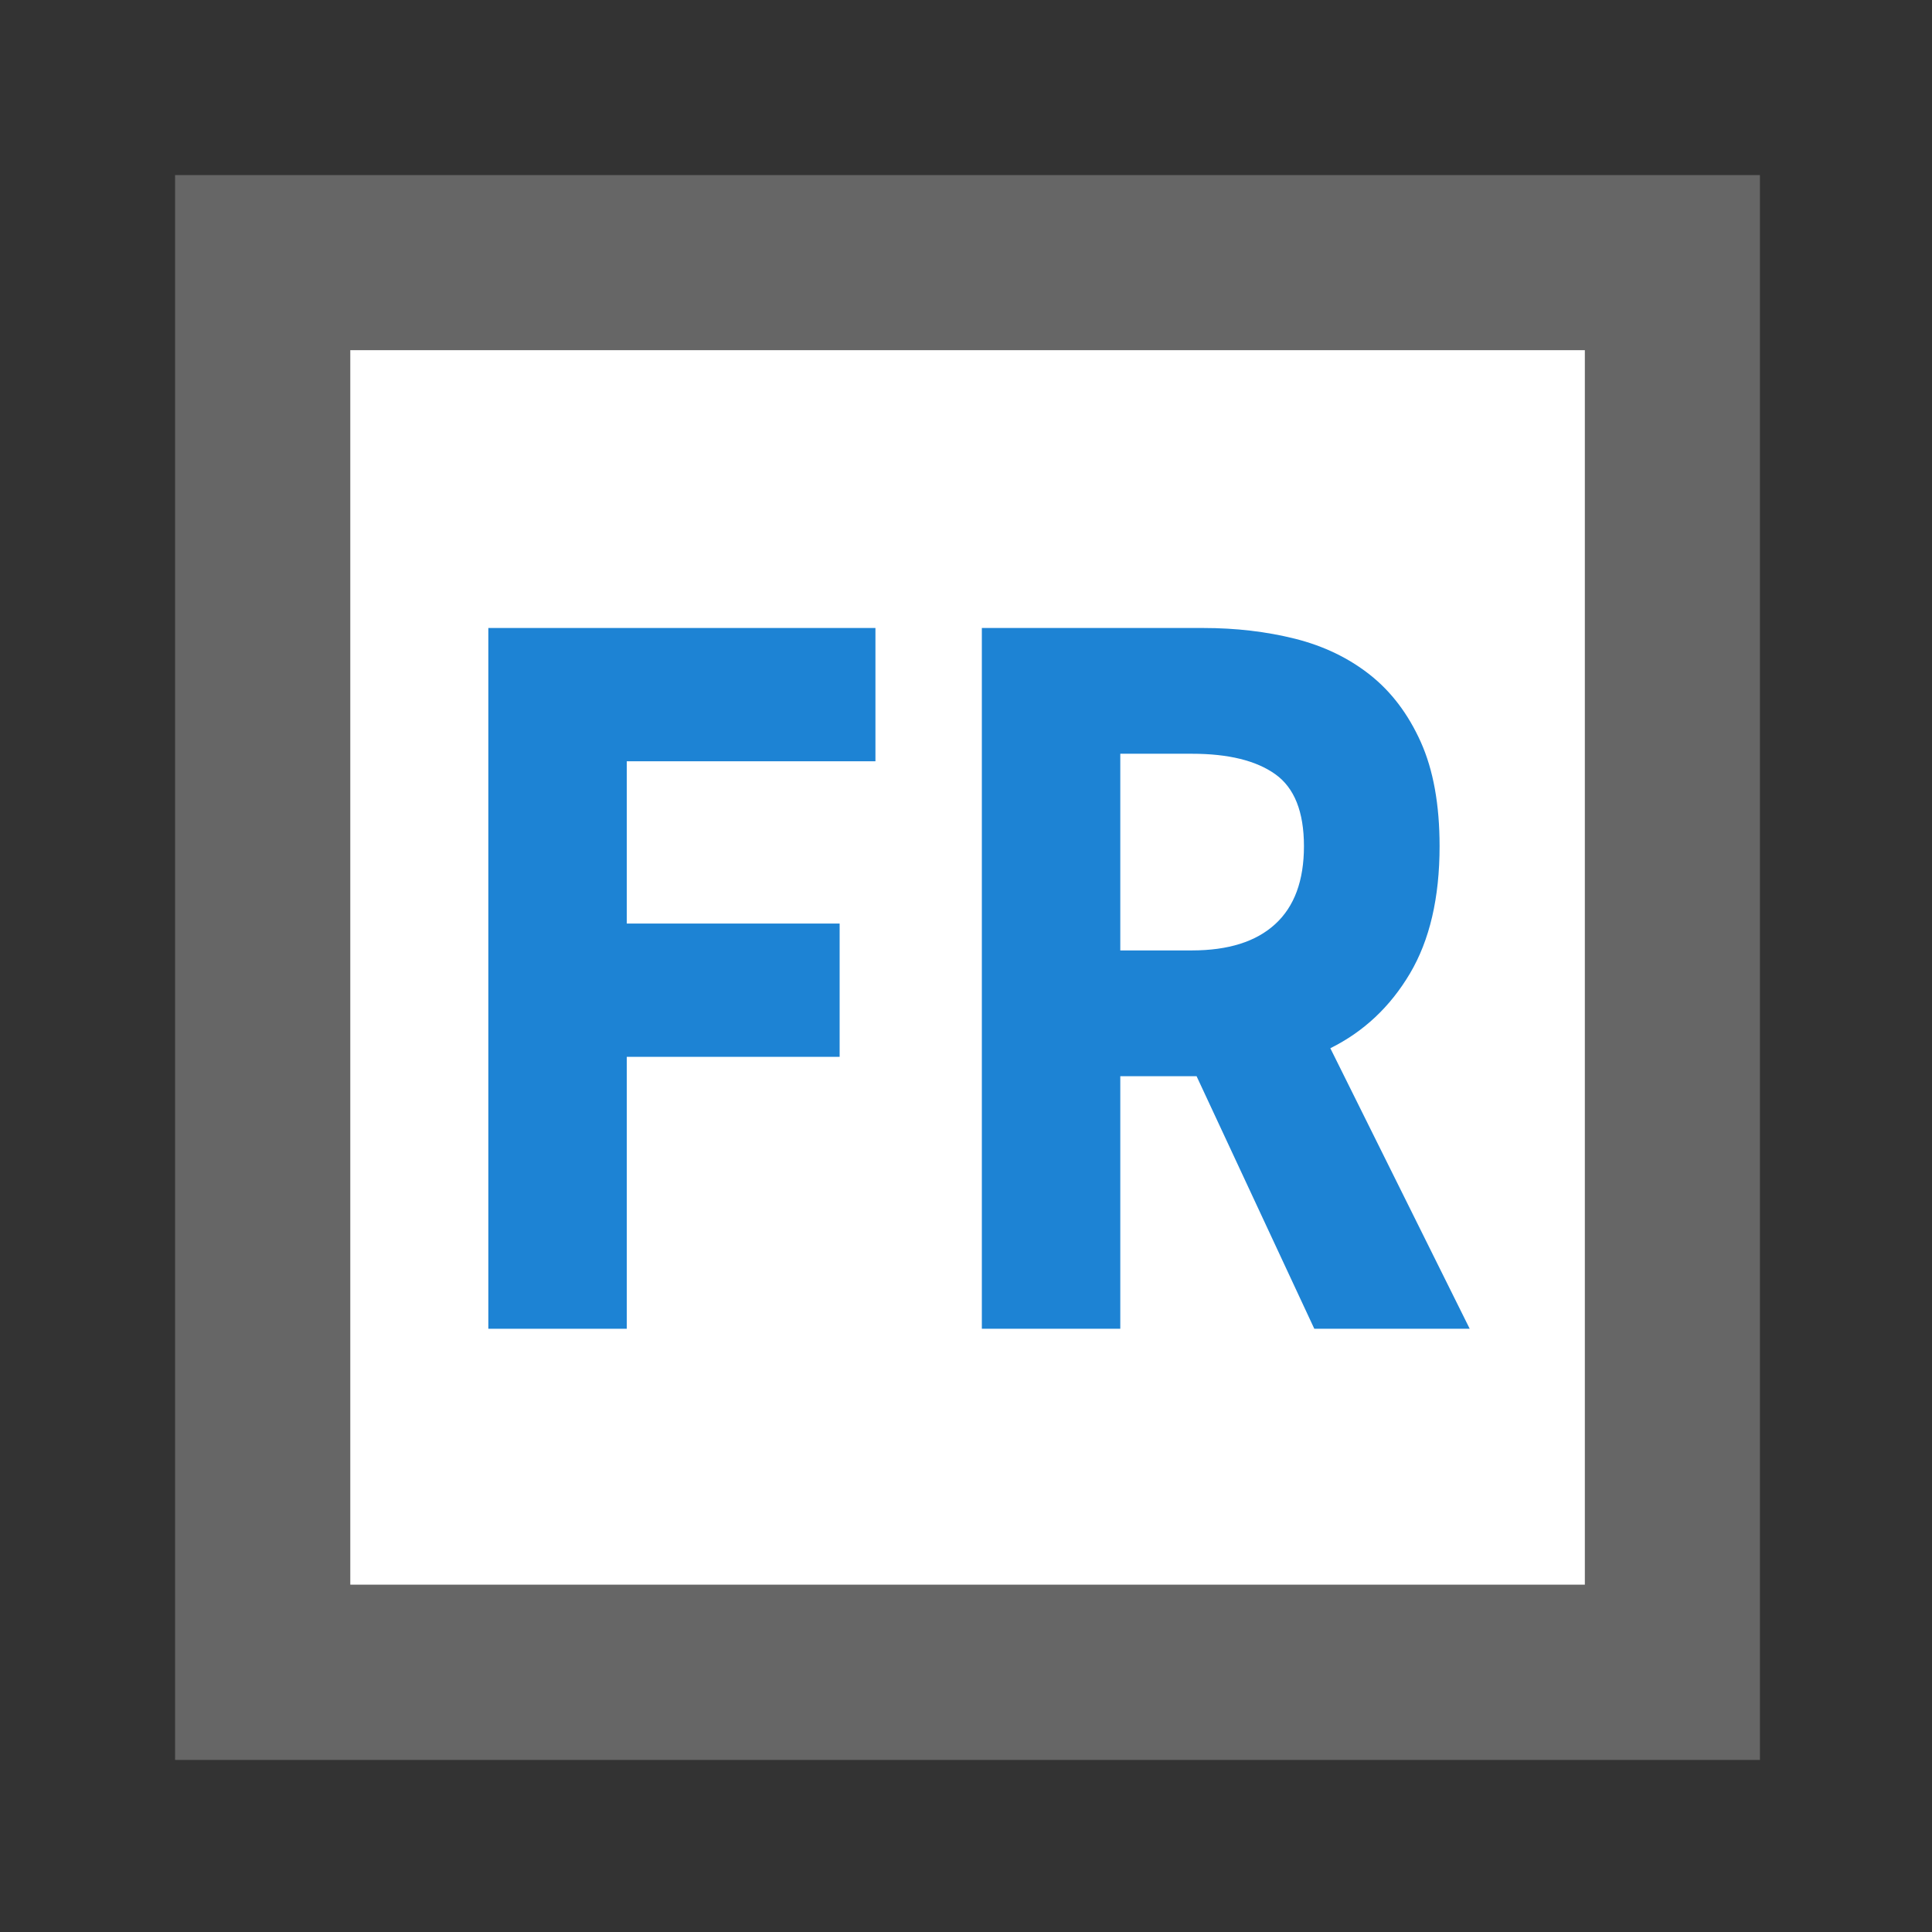 <?xml version="1.0" encoding="UTF-8" standalone="no"?><!DOCTYPE svg PUBLIC "-//W3C//DTD SVG 1.1//EN" "http://www.w3.org/Graphics/SVG/1.1/DTD/svg11.dtd"><svg width="100%" height="100%" viewBox="0 0 64 64" version="1.1" xmlns="http://www.w3.org/2000/svg" xmlns:xlink="http://www.w3.org/1999/xlink" xml:space="preserve" xmlns:serif="http://www.serif.com/" style="fill-rule:evenodd;clip-rule:evenodd;stroke-linejoin:round;stroke-miterlimit:2;"><rect x="0" y="0" width="64" height="64" fill="#333333" stroke="none"/><rect x="11.6" y="11.525" width="40.975" height="40.975" style="fill:#fff;fill-rule:nonzero;"/><path d="M16.177,20.803l12.823,0l-0,4.415l-8.237,0l0,5.376l7.051,0l-0,4.415l-7.051,0l0,9.008l-4.586,-0l-0,-23.214Z" style="fill:#1d83d4;fill-rule:nonzero;"/><path d="M37.111,31.484l2.371,0c1.207,0 2.127,-0.29 2.761,-0.872c0.635,-0.581 0.952,-1.442 0.952,-2.581c-0,-1.139 -0.317,-1.935 -0.952,-2.386c-0.634,-0.451 -1.554,-0.676 -2.761,-0.676l-2.371,-0l0,6.515Zm6.427,12.533l-3.9,-8.367l-2.527,-0l0,8.367l-4.586,-0l-0,-23.214l7.332,0c1.081,0 2.095,0.119 3.042,0.356c0.946,0.238 1.773,0.635 2.48,1.193c0.707,0.558 1.269,1.3 1.685,2.225c0.416,0.926 0.624,2.077 0.624,3.454c-0,1.709 -0.328,3.115 -0.983,4.219c-0.655,1.104 -1.534,1.928 -2.636,2.474l4.617,9.293l-5.148,-0Z" style="fill:#1d83d4;fill-rule:nonzero;"/><path d="M5.8,58.3l0,-52.5l52.5,-0l0,52.5l-52.5,-0Zm5.8,-5.8l40.9,-0l0,-40.9l-40.9,-0l-0,40.9Z" style="fill:#666;fill-rule:nonzero;"/></svg>